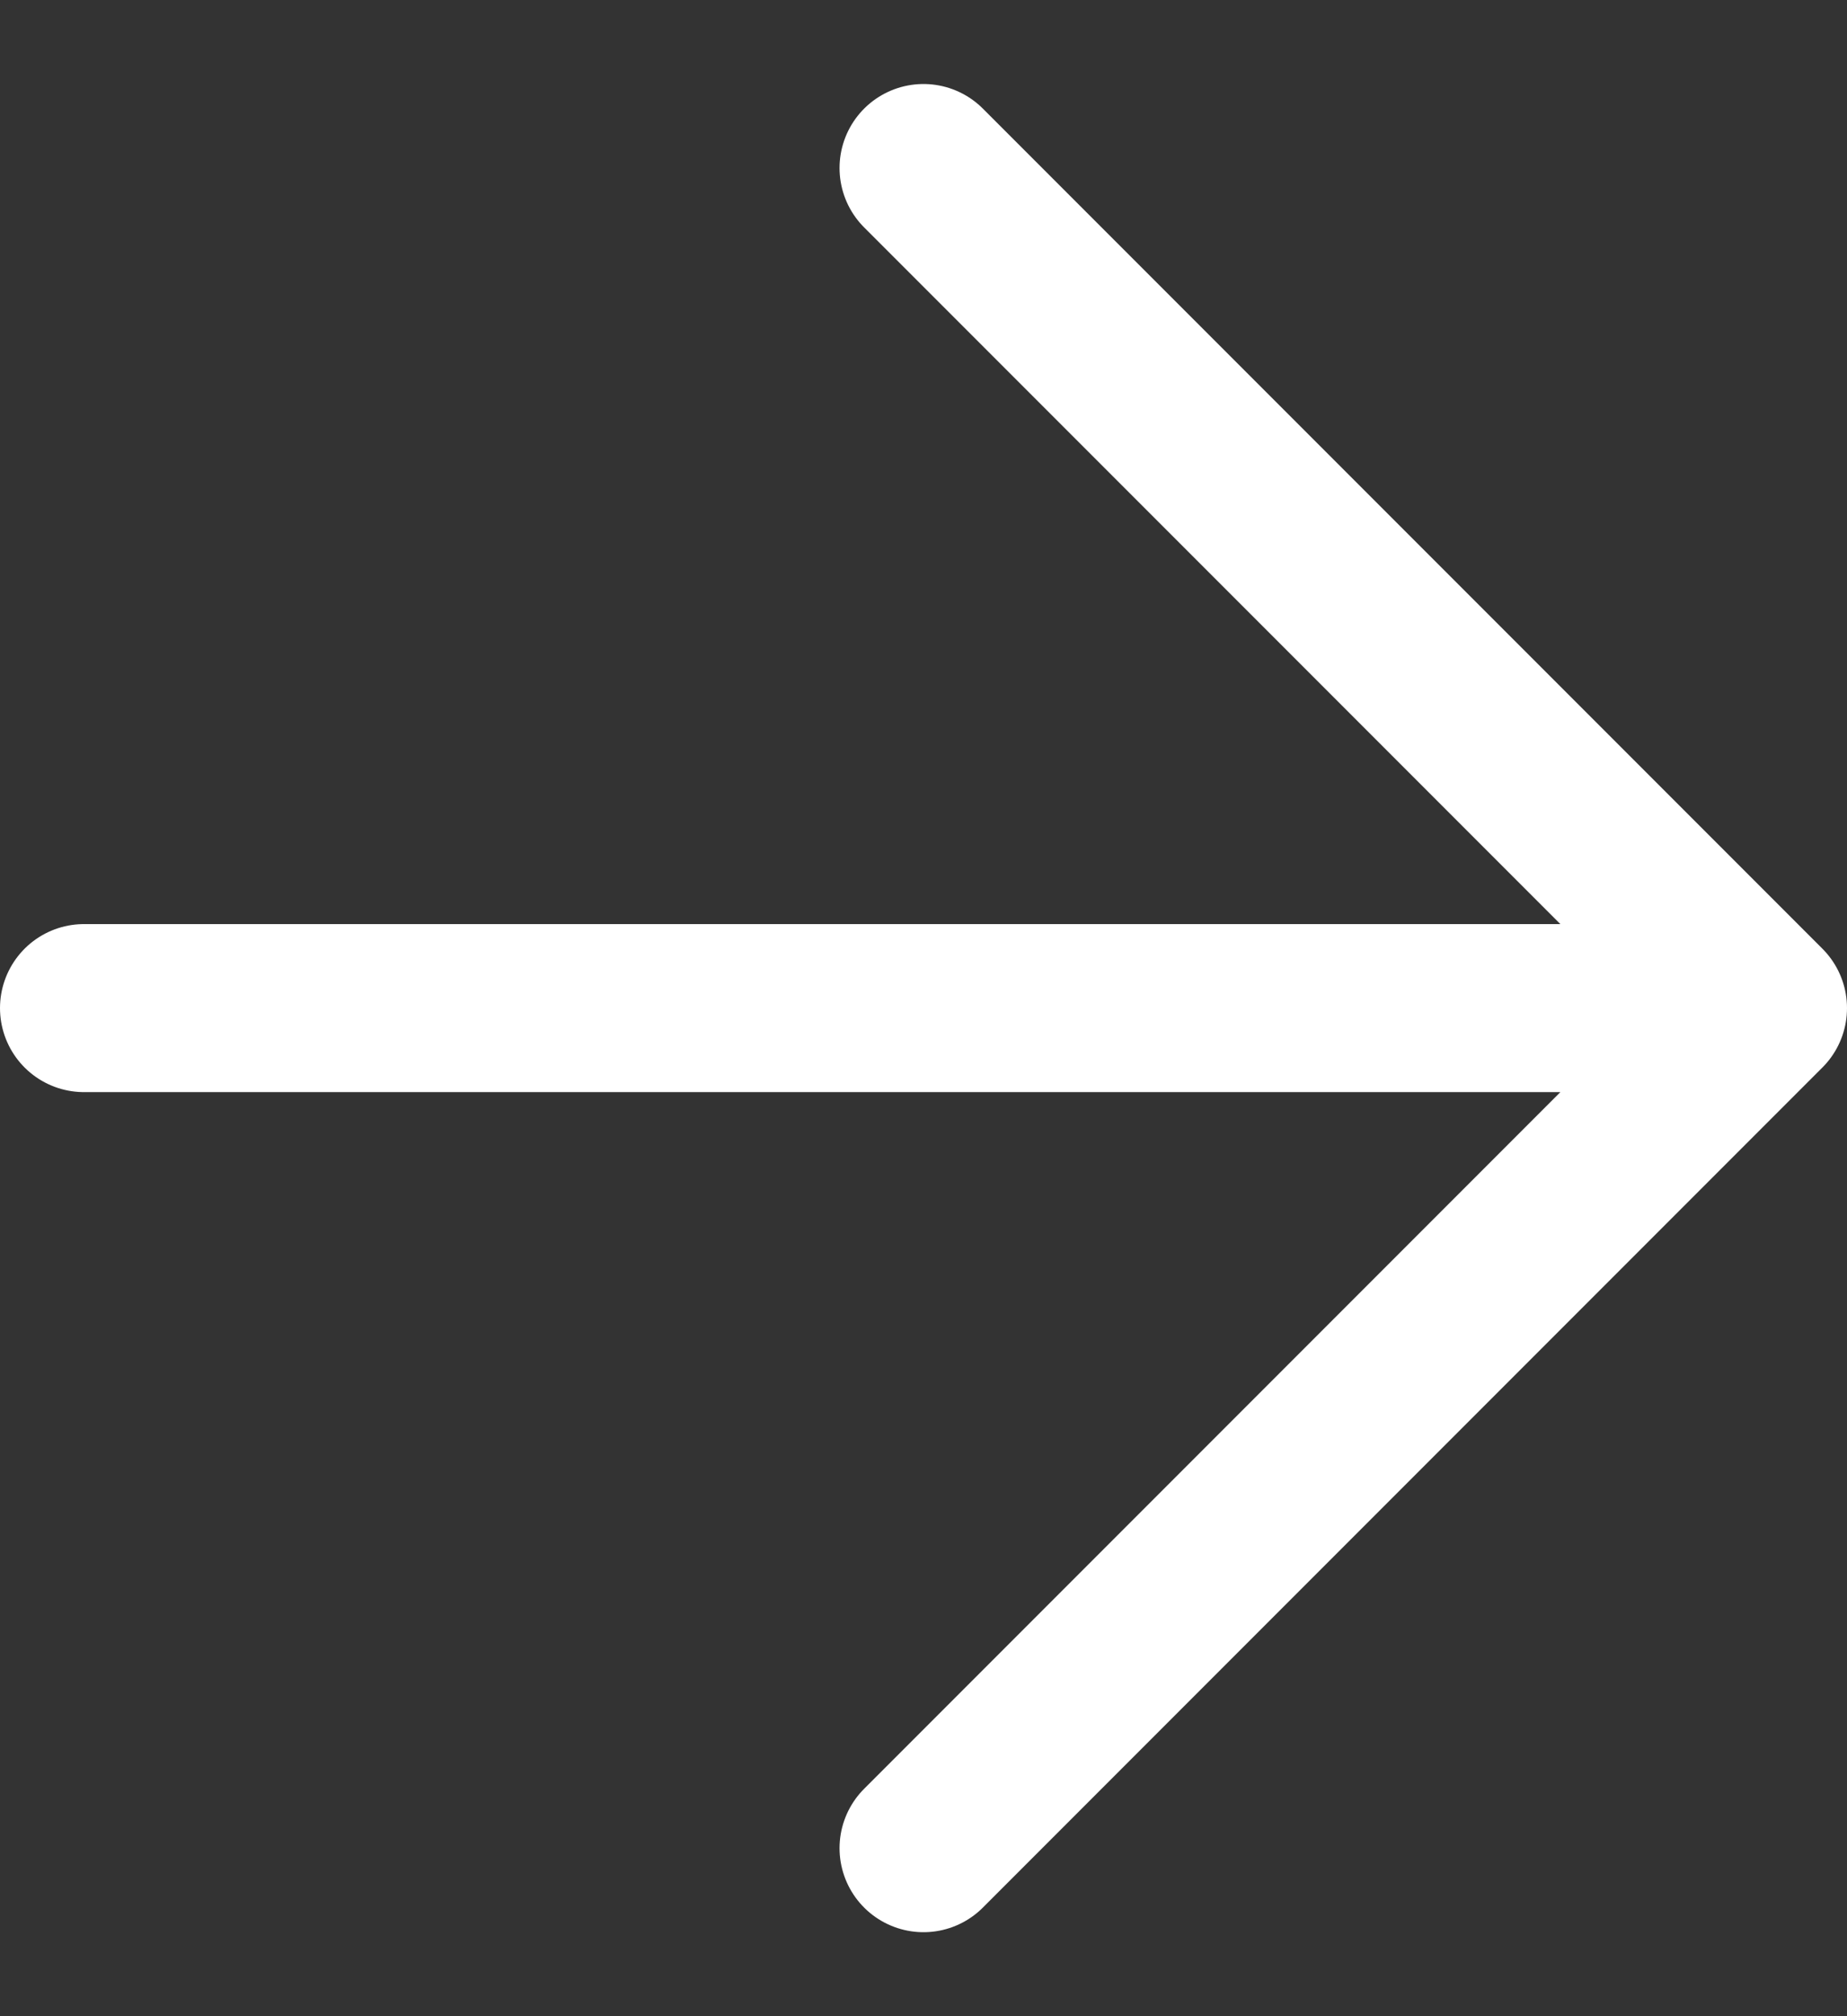 <svg width="11" height="12" viewBox="0 0 11 12" fill="none" xmlns="http://www.w3.org/2000/svg">
<rect x="0" y="0" width="11" height="12" fill="#333333" stroke="none"/>
<path d="M0.5 6H10.5M10.5 6L5.5 1M10.5 6L5.5 11" stroke="white" stroke-linecap="round" stroke-linejoin="round"/>
</svg>
